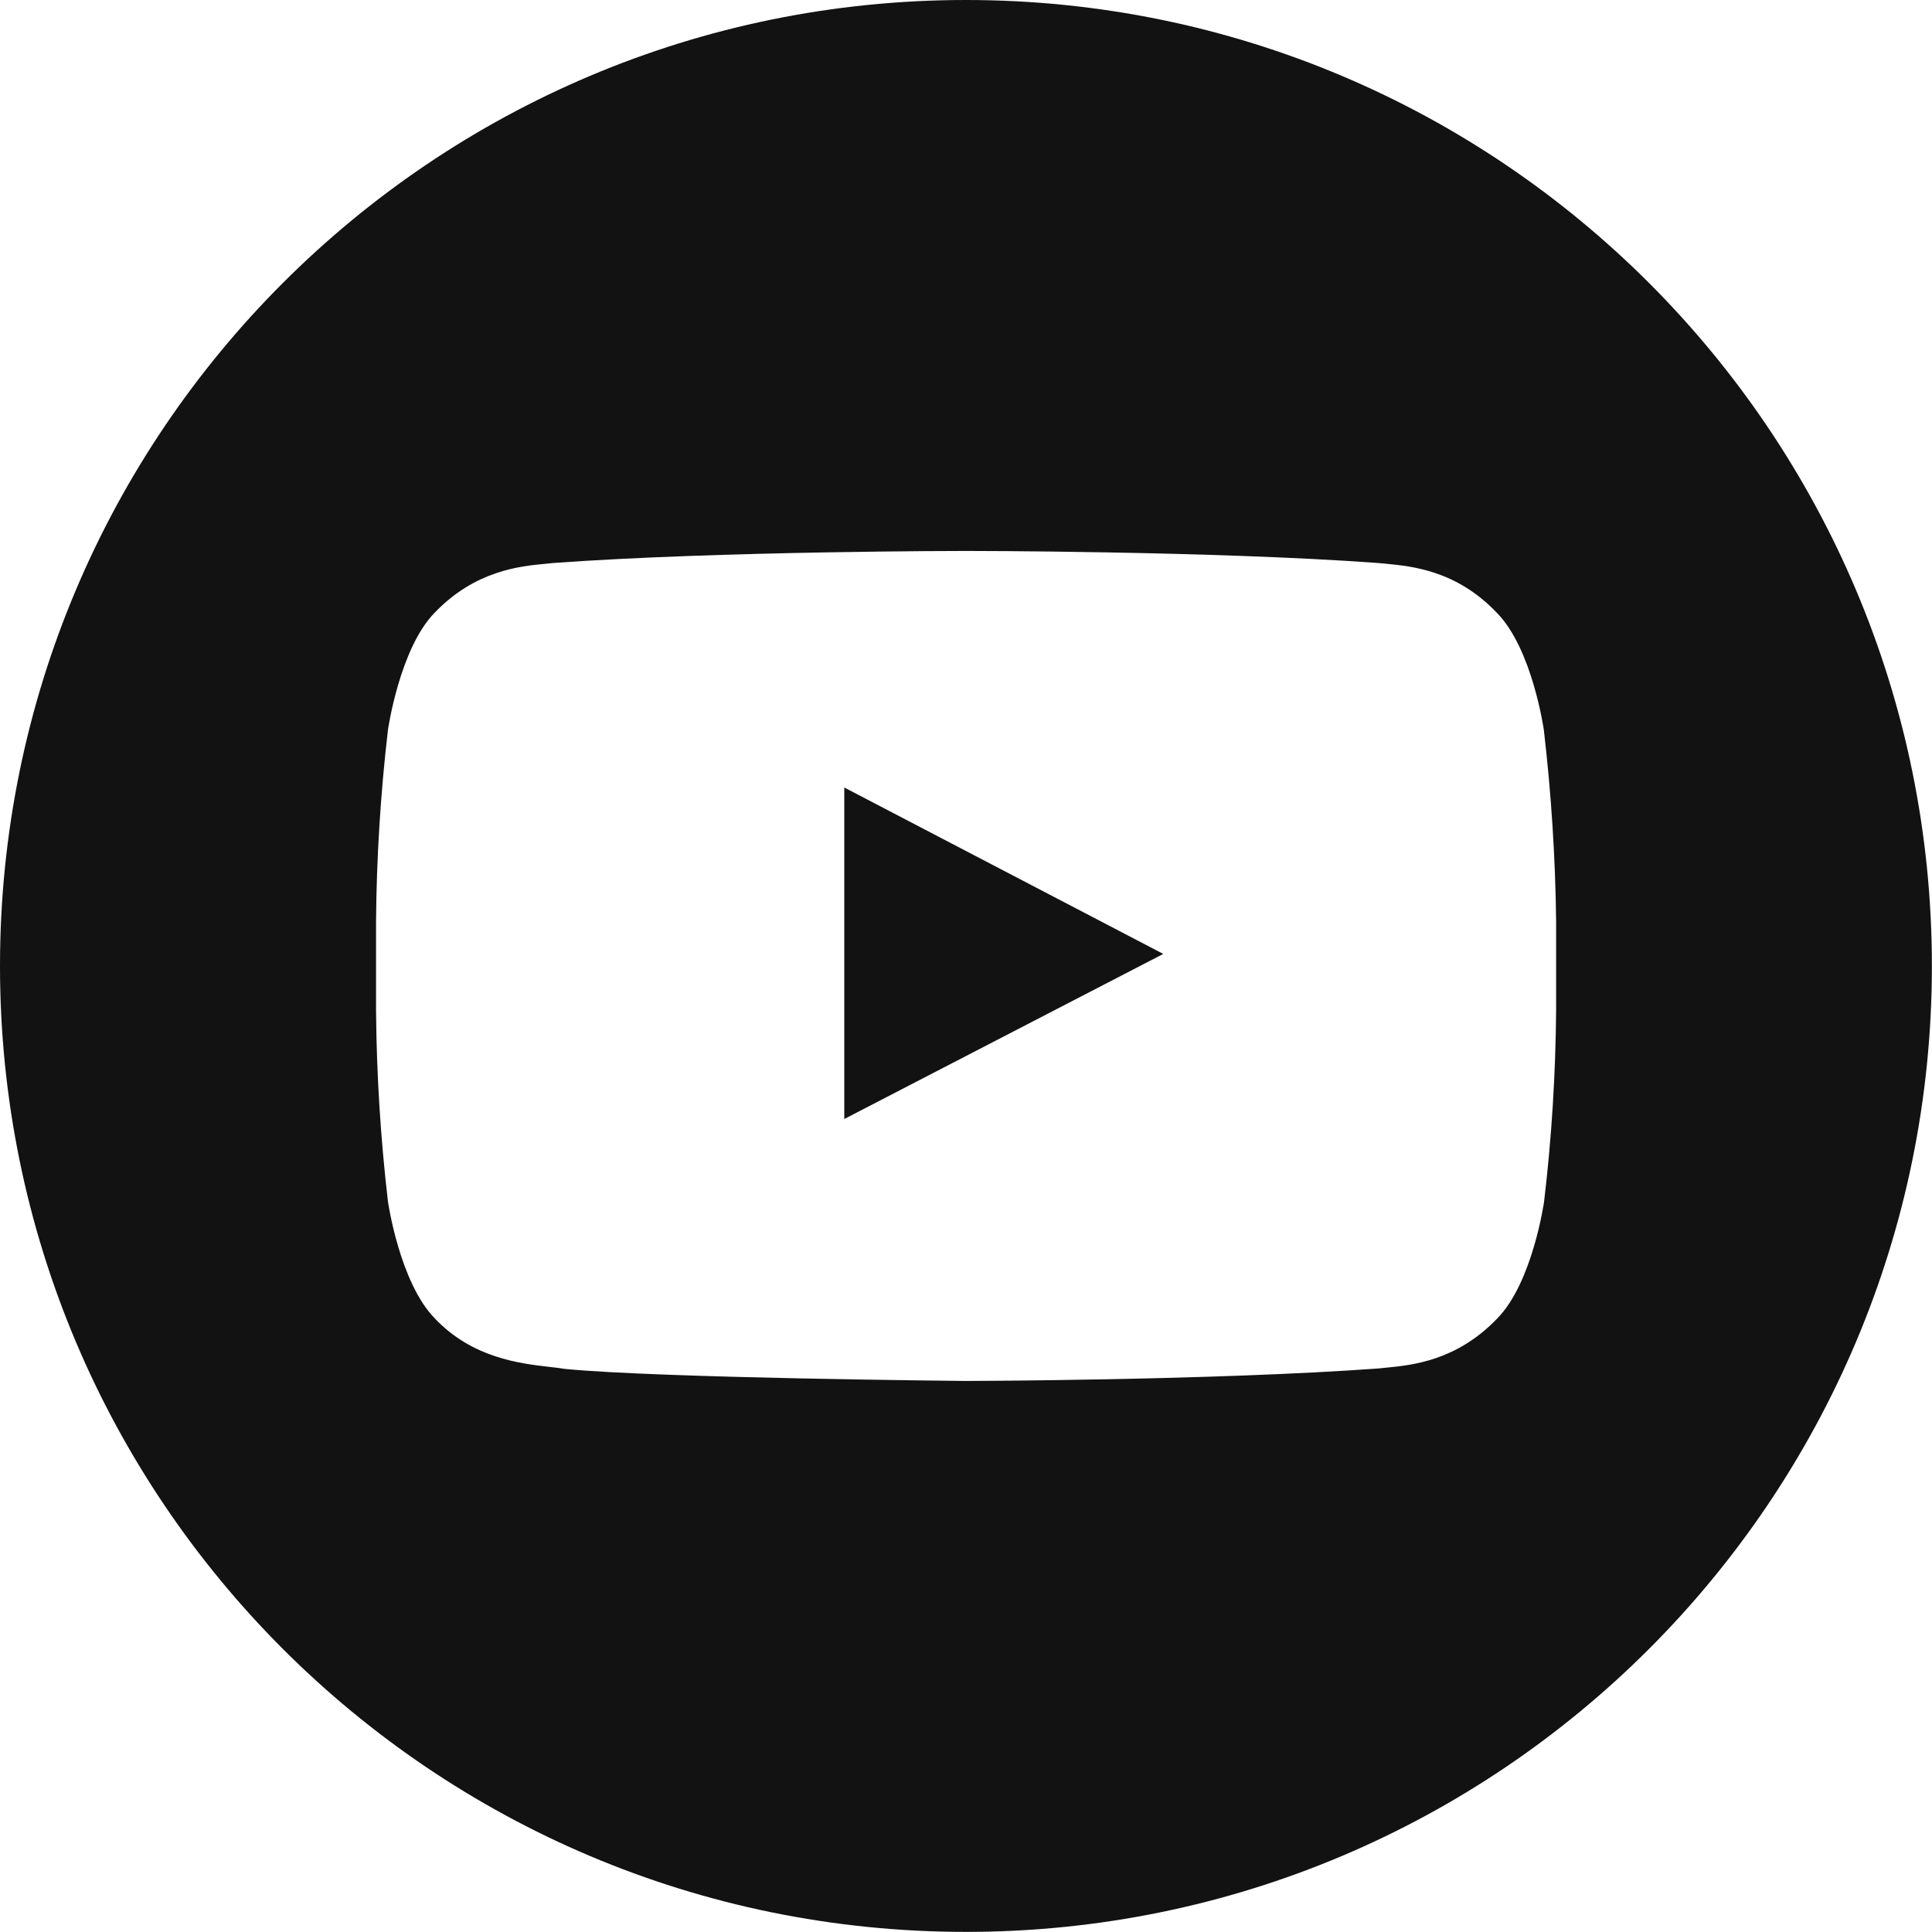 <svg width="36" height="36" viewBox="0 0 36 36" fill="none" xmlns="http://www.w3.org/2000/svg">
<g id="youtube" clip-path="url(#clip0_2142_1673)">
<g id="youtube_2">
<path fill-rule="evenodd" clip-rule="evenodd" d="M35.998 17.999C35.998 27.94 27.94 35.998 17.999 35.998C8.058 35.998 0 27.94 0 17.999C0 8.058 8.058 0 17.999 0C27.94 0 35.998 8.058 35.998 17.999ZM28.996 18.833V17.165C28.982 15.974 28.905 14.784 28.767 13.6C28.767 13.6 28.553 12.089 27.892 11.419C27.142 10.63 26.309 10.551 25.83 10.505C25.777 10.5 25.728 10.496 25.684 10.491C22.618 10.266 18.008 10.266 18.008 10.266H17.999C17.999 10.266 13.387 10.266 10.304 10.491C10.26 10.496 10.211 10.5 10.157 10.506C9.685 10.551 8.852 10.631 8.097 11.419C7.445 12.089 7.229 13.6 7.229 13.6C7.091 14.784 7.017 15.974 7.007 17.165V18.833C7.017 20.021 7.091 21.209 7.229 22.389C7.229 22.389 7.445 23.9 8.106 24.571C8.804 25.305 9.688 25.407 10.245 25.471C10.353 25.483 10.448 25.494 10.528 25.508C12.284 25.68 17.995 25.732 17.995 25.732C17.995 25.732 22.615 25.723 25.689 25.499C25.733 25.494 25.782 25.489 25.835 25.484C26.308 25.438 27.14 25.358 27.896 24.571C28.559 23.9 28.772 22.389 28.772 22.389C28.912 21.209 28.986 20.022 28.996 18.833Z" fill="#121212"/>
<path d="M15.732 20.851L21.676 17.775L15.732 14.674V20.851Z" fill="#121212"/>
</g>
</g>
<defs>
<clipPath id="clip0_2142_1673">
<rect width="36" height="36" fill="white"/>
</clipPath>
</defs>
</svg>
